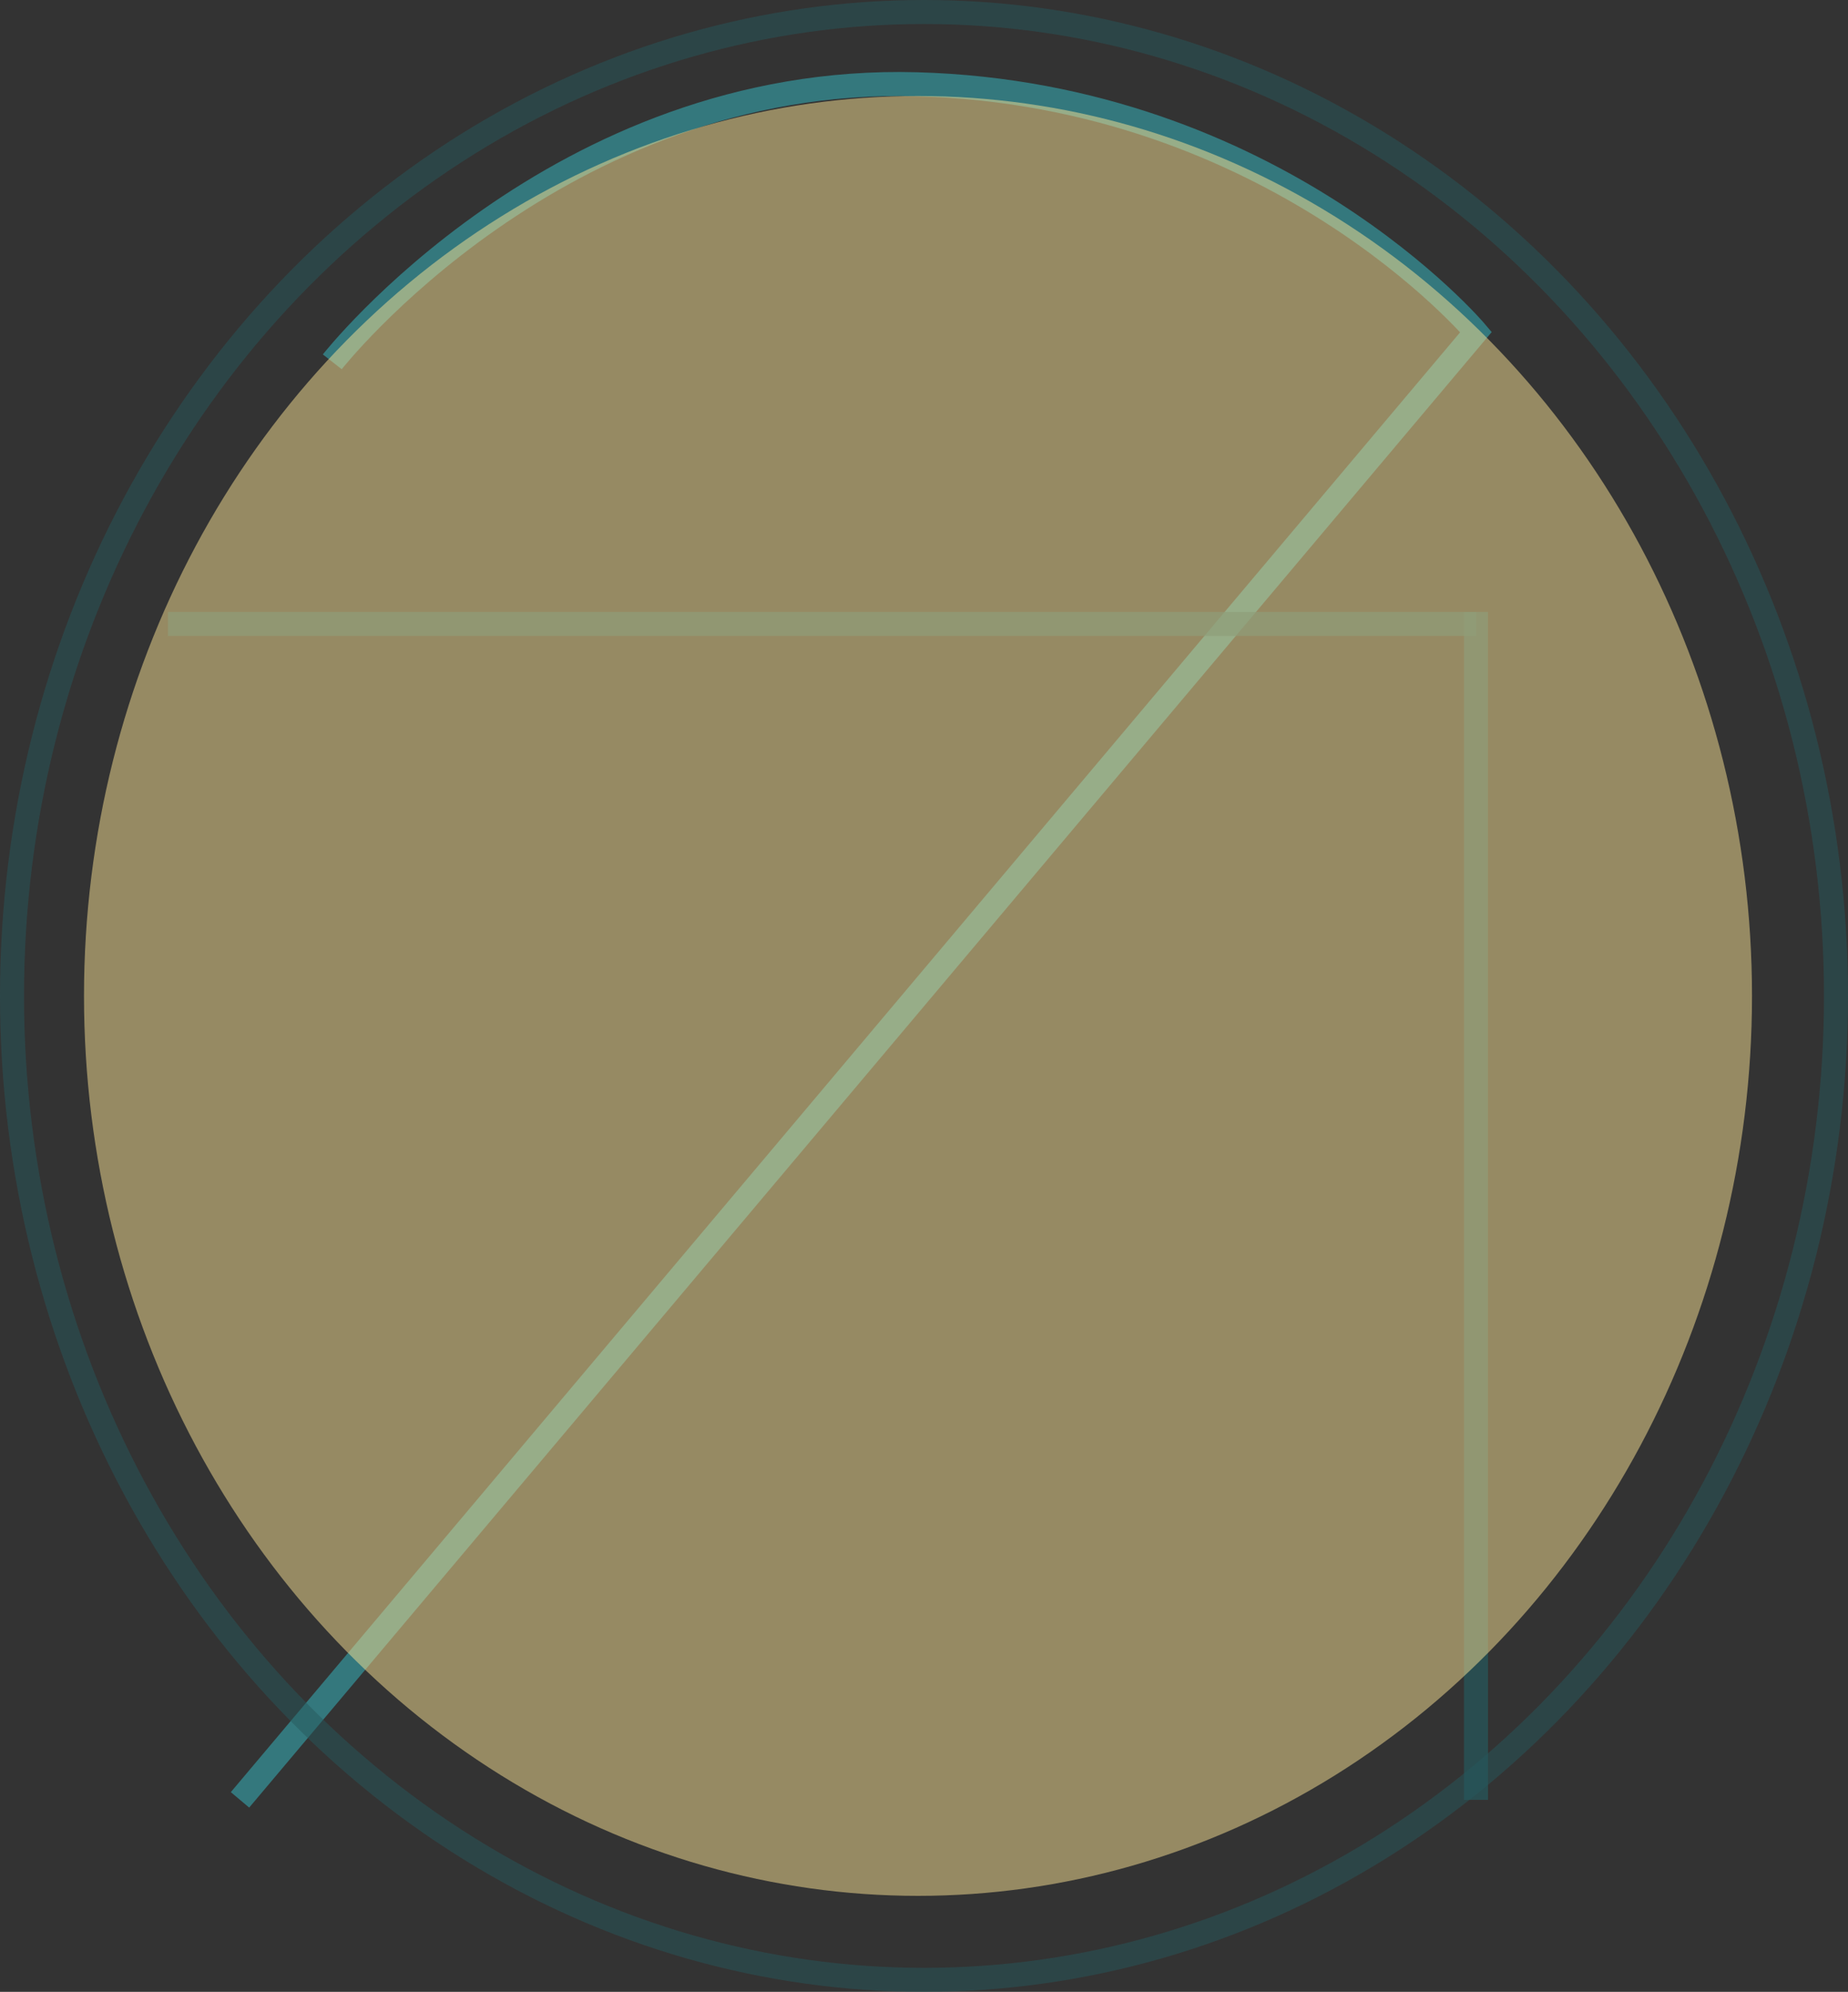 <svg xmlns:xlink="http://www.w3.org/1999/xlink" width="154" xmlns="http://www.w3.org/2000/svg" height="166" id="screenshot-d8545873-c26a-8046-8003-15839b59f469" viewBox="0 0 154 166" style="-webkit-print-color-adjust: exact;" fill="none" version="1.1"><rect x="0" y="0" width="154" height="166" fill="#333333" stroke="none"/><g id="shape-d8545873-c26a-8046-8003-15839b59f469" rx="0" ry="0"><g id="shape-d8545873-c26a-8046-8003-15837e48ff24"><g class="fills" id="fills-d8545873-c26a-8046-8003-15837e48ff24"><path rx="0" ry="0" d="M27.690,30.155C27.690,30.155,46.474,6.195,76.389,7.021C106.303,7.847,123.000,27.676,123.000,27.676L20.000,150.000"/></g><g id="strokes-d8545873-c26a-8046-8003-15837e48ff24" class="strokes"><g class="stroke-shape"><path rx="0" ry="0" d="M27.690,30.155C27.690,30.155,46.474,6.195,76.389,7.021C106.303,7.847,123.000,27.676,123.000,27.676L20.000,150.000" style="fill: none; stroke-width: 2; stroke: rgb(52, 120, 125); stroke-opacity: 1;"/></g></g></g><g id="shape-d8545873-c26a-8046-8003-15837e48ff25"><g class="fills" id="fills-d8545873-c26a-8046-8003-15837e48ff25"><path rx="0" ry="0" d="M123.000,52.000L14.000,52.000"/></g><g id="strokes-d8545873-c26a-8046-8003-15837e48ff25" class="strokes"><g class="stroke-shape"><path rx="0" ry="0" d="M123.000,52.000L14.000,52.000" style="fill: none; stroke-width: 2; stroke: rgb(38, 89, 93); stroke-opacity: 0.7;"/></g></g></g><g id="shape-d8545873-c26a-8046-8003-15837e48ff26"><g class="fills" id="fills-d8545873-c26a-8046-8003-15837e48ff26"><path rx="0" ry="0" d="M123.000,51.000L123.000,150.000"/></g><g id="strokes-d8545873-c26a-8046-8003-15837e48ff26" class="strokes"><g class="stroke-shape"><path rx="0" ry="0" d="M123.000,51.000L123.000,150.000" style="fill: none; stroke-width: 2; stroke: rgb(38, 89, 93); stroke-opacity: 0.7;"/></g></g></g><g id="shape-d8545873-c26a-8046-8003-15837e48ff27" rx="0" ry="0"><g id="shape-d8545873-c26a-8046-8003-15837e48ff28" style="mix-blend-mode: multiply;"><g class="fills" id="fills-d8545873-c26a-8046-8003-15837e48ff28"><ellipse rx="69.5" ry="75" cx="76.5" cy="83" transform="matrix(1, 0, 0, 1, 0, 0)" style="opacity: 0.5; fill: rgb(250, 227, 149); fill-opacity: 1;"/></g></g><g id="shape-d8545873-c26a-8046-8003-15837e48ff29" style="mix-blend-mode: multiply;"><g class="fills" id="fills-d8545873-c26a-8046-8003-15837e48ff29"><ellipse rx="77" ry="83" cx="77" cy="83" transform="matrix(1, 0, 0, 1, 0, 0)" style="opacity: 0.5; fill: rgb(255, 255, 255); fill-opacity: 0.006;"/></g><g id="strokes-d8545873-c26a-8046-8003-15837e48ff29" class="strokes"><g class="inner-stroke-shape" transform="matrix(1, 0, 0, 1, 0, 0)"><defs><clipPath id="inner-stroke-rumext-id-7-d8545873-c26a-8046-8003-15837e48ff29-0"><use href="#stroke-shape-rumext-id-7-d8545873-c26a-8046-8003-15837e48ff29-0"/></clipPath><ellipse rx="77" ry="83" cx="77" cy="83" id="stroke-shape-rumext-id-7-d8545873-c26a-8046-8003-15837e48ff29-0" style="opacity: 0.5; fill: none; stroke-width: 4; stroke: rgb(38, 89, 93); stroke-opacity: 1;"/></defs><use href="#stroke-shape-rumext-id-7-d8545873-c26a-8046-8003-15837e48ff29-0" clip-path="url('#inner-stroke-rumext-id-7-d8545873-c26a-8046-8003-15837e48ff29-0')"/></g></g></g></g></g></svg>
